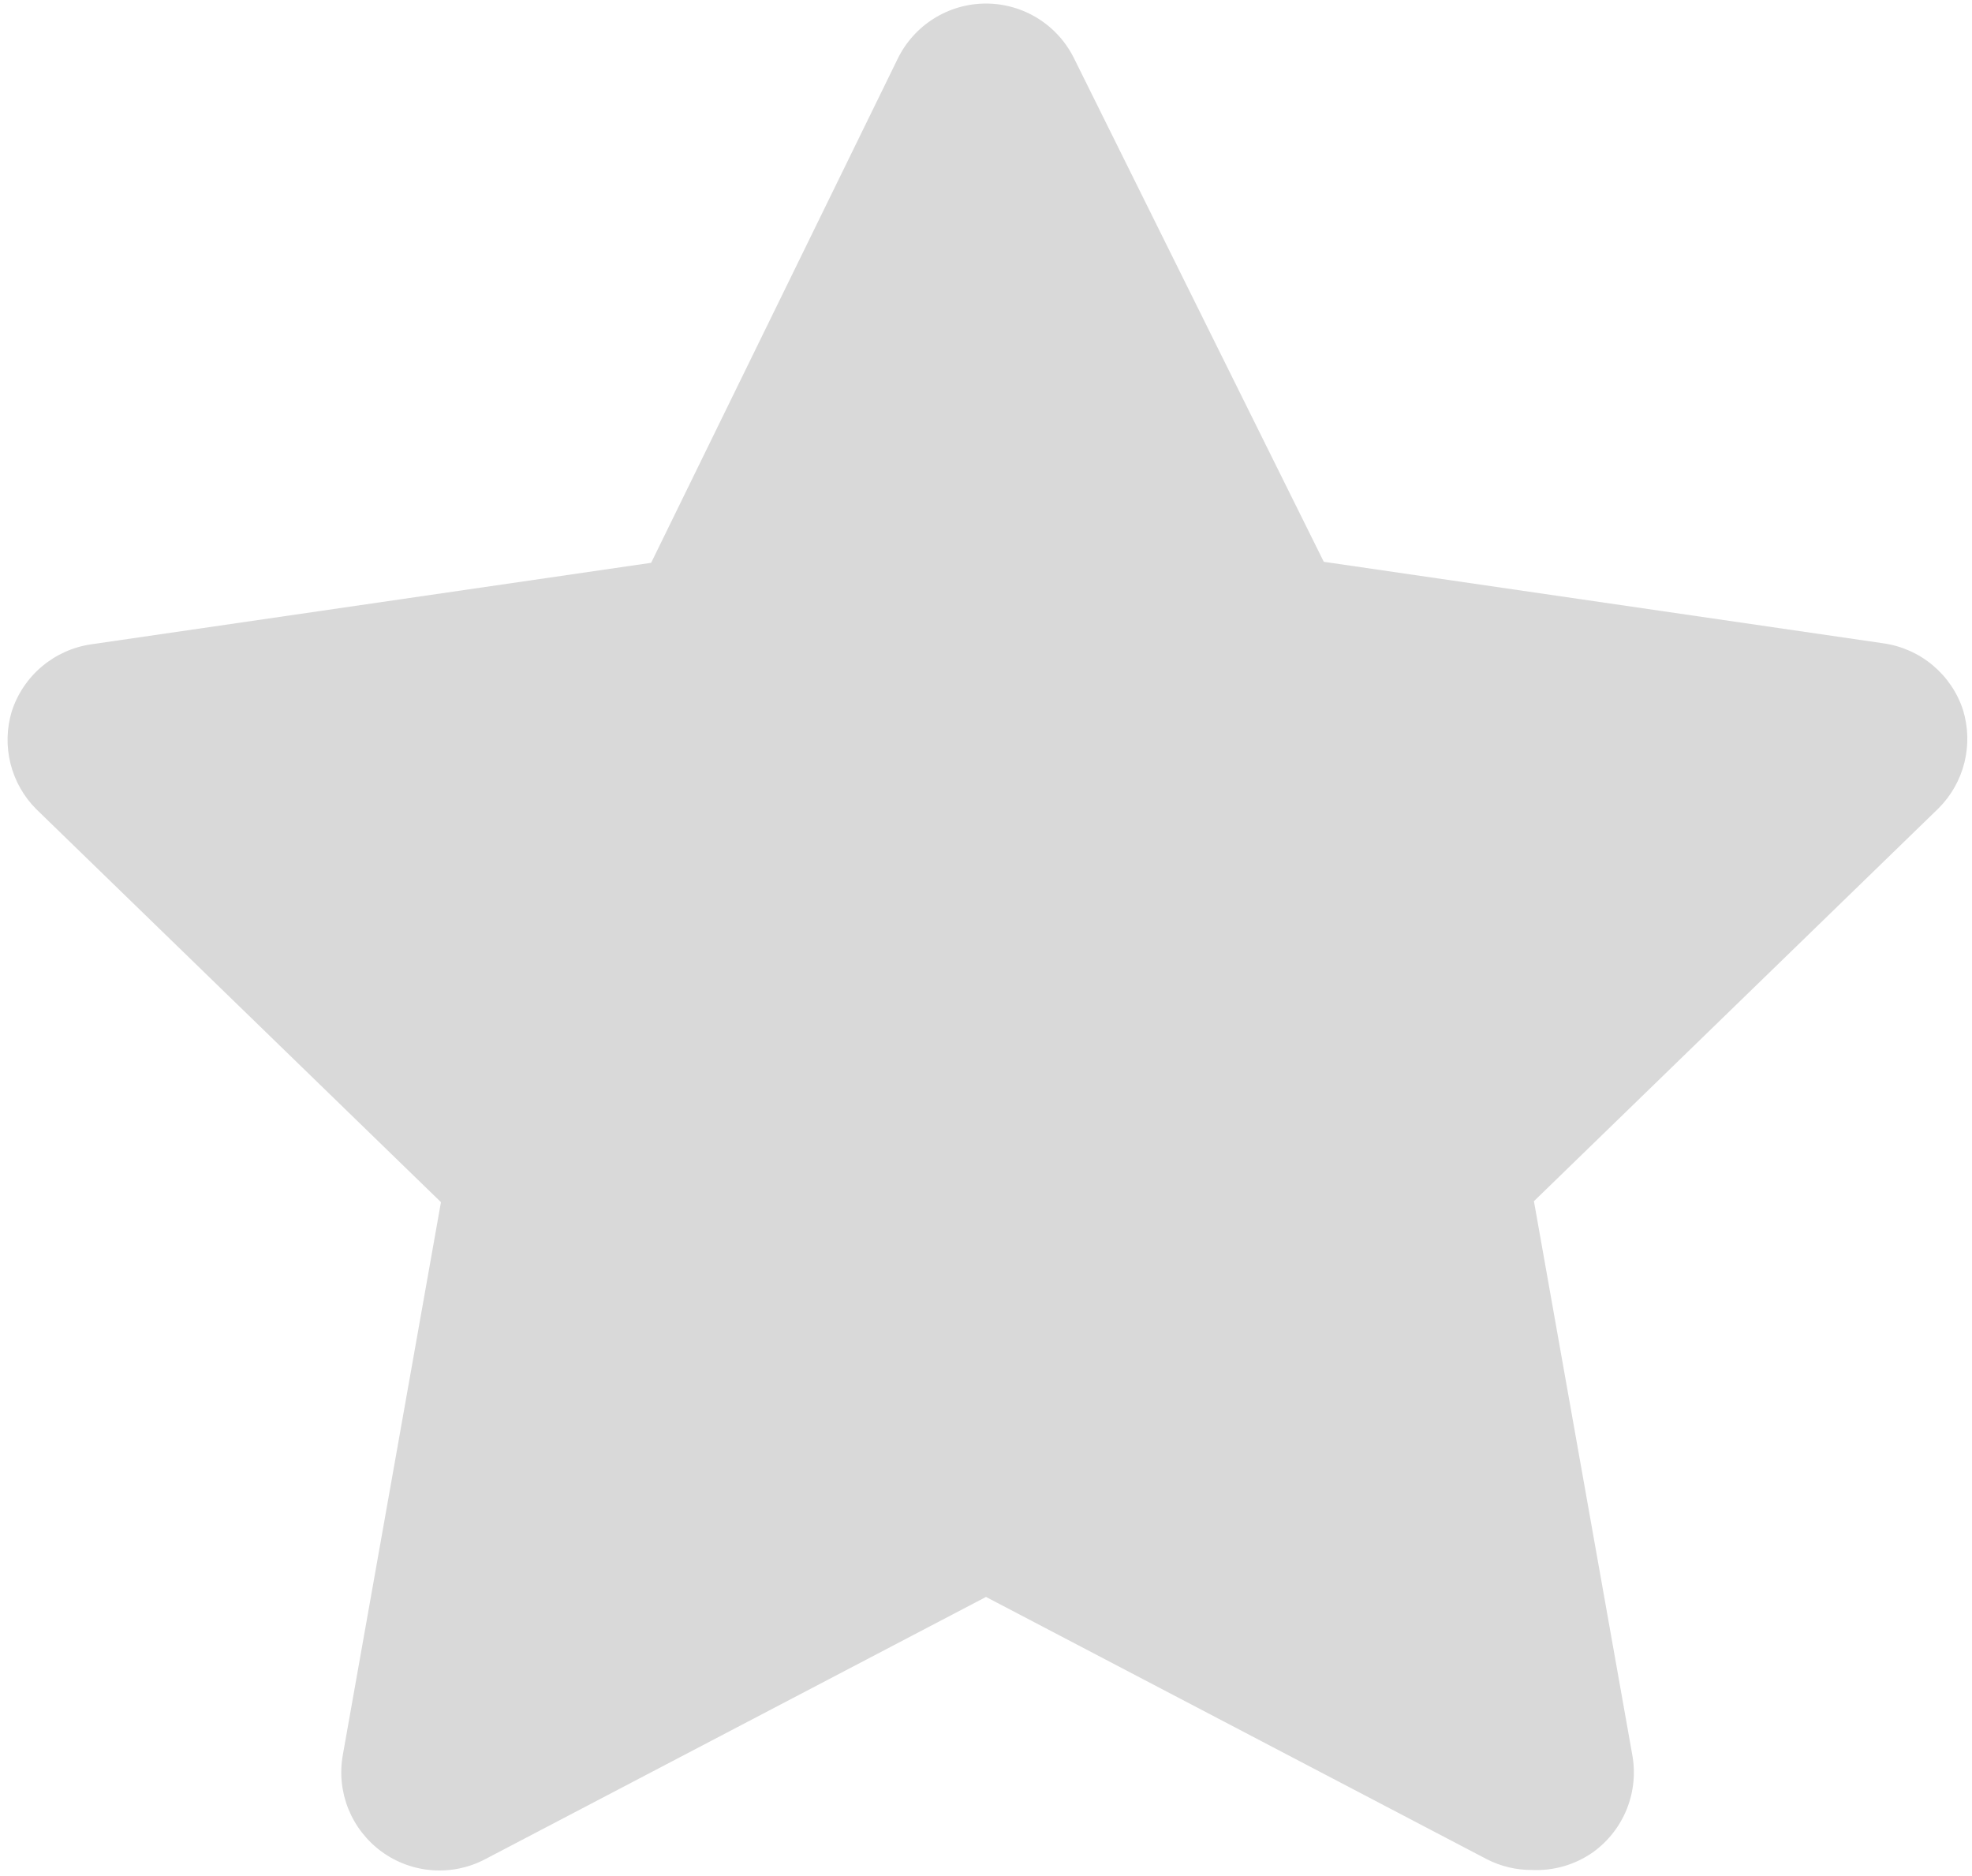 <svg width="41" height="39" viewBox="0 0 41 39" fill="none" xmlns="http://www.w3.org/2000/svg">
    <path
        d="M31.851 38.874C31.525 38.876 31.203 38.799 30.912 38.65L20.5 33.198L10.087 38.65C9.749 38.828 9.368 38.907 8.987 38.879C8.606 38.851 8.24 38.716 7.932 38.491C7.624 38.265 7.385 37.958 7.242 37.603C7.1 37.249 7.06 36.862 7.127 36.486L9.168 24.991L0.757 16.824C0.494 16.562 0.308 16.234 0.218 15.874C0.128 15.515 0.138 15.137 0.246 14.783C0.365 14.42 0.582 14.097 0.875 13.852C1.167 13.607 1.522 13.448 1.9 13.394L13.538 11.7L18.662 1.226C18.829 0.881 19.09 0.59 19.415 0.386C19.74 0.182 20.116 0.074 20.5 0.074C20.883 0.074 21.259 0.182 21.584 0.386C21.909 0.59 22.17 0.881 22.337 1.226L27.523 11.679L39.16 13.374C39.538 13.428 39.894 13.586 40.186 13.832C40.478 14.077 40.696 14.399 40.814 14.762C40.922 15.117 40.932 15.494 40.842 15.854C40.752 16.214 40.566 16.542 40.304 16.804L31.892 24.971L33.934 36.465C34.007 36.848 33.968 37.243 33.824 37.605C33.679 37.967 33.434 38.28 33.117 38.507C32.747 38.766 32.302 38.895 31.851 38.874Z"
        fill="#D9D9D9" />
</svg>